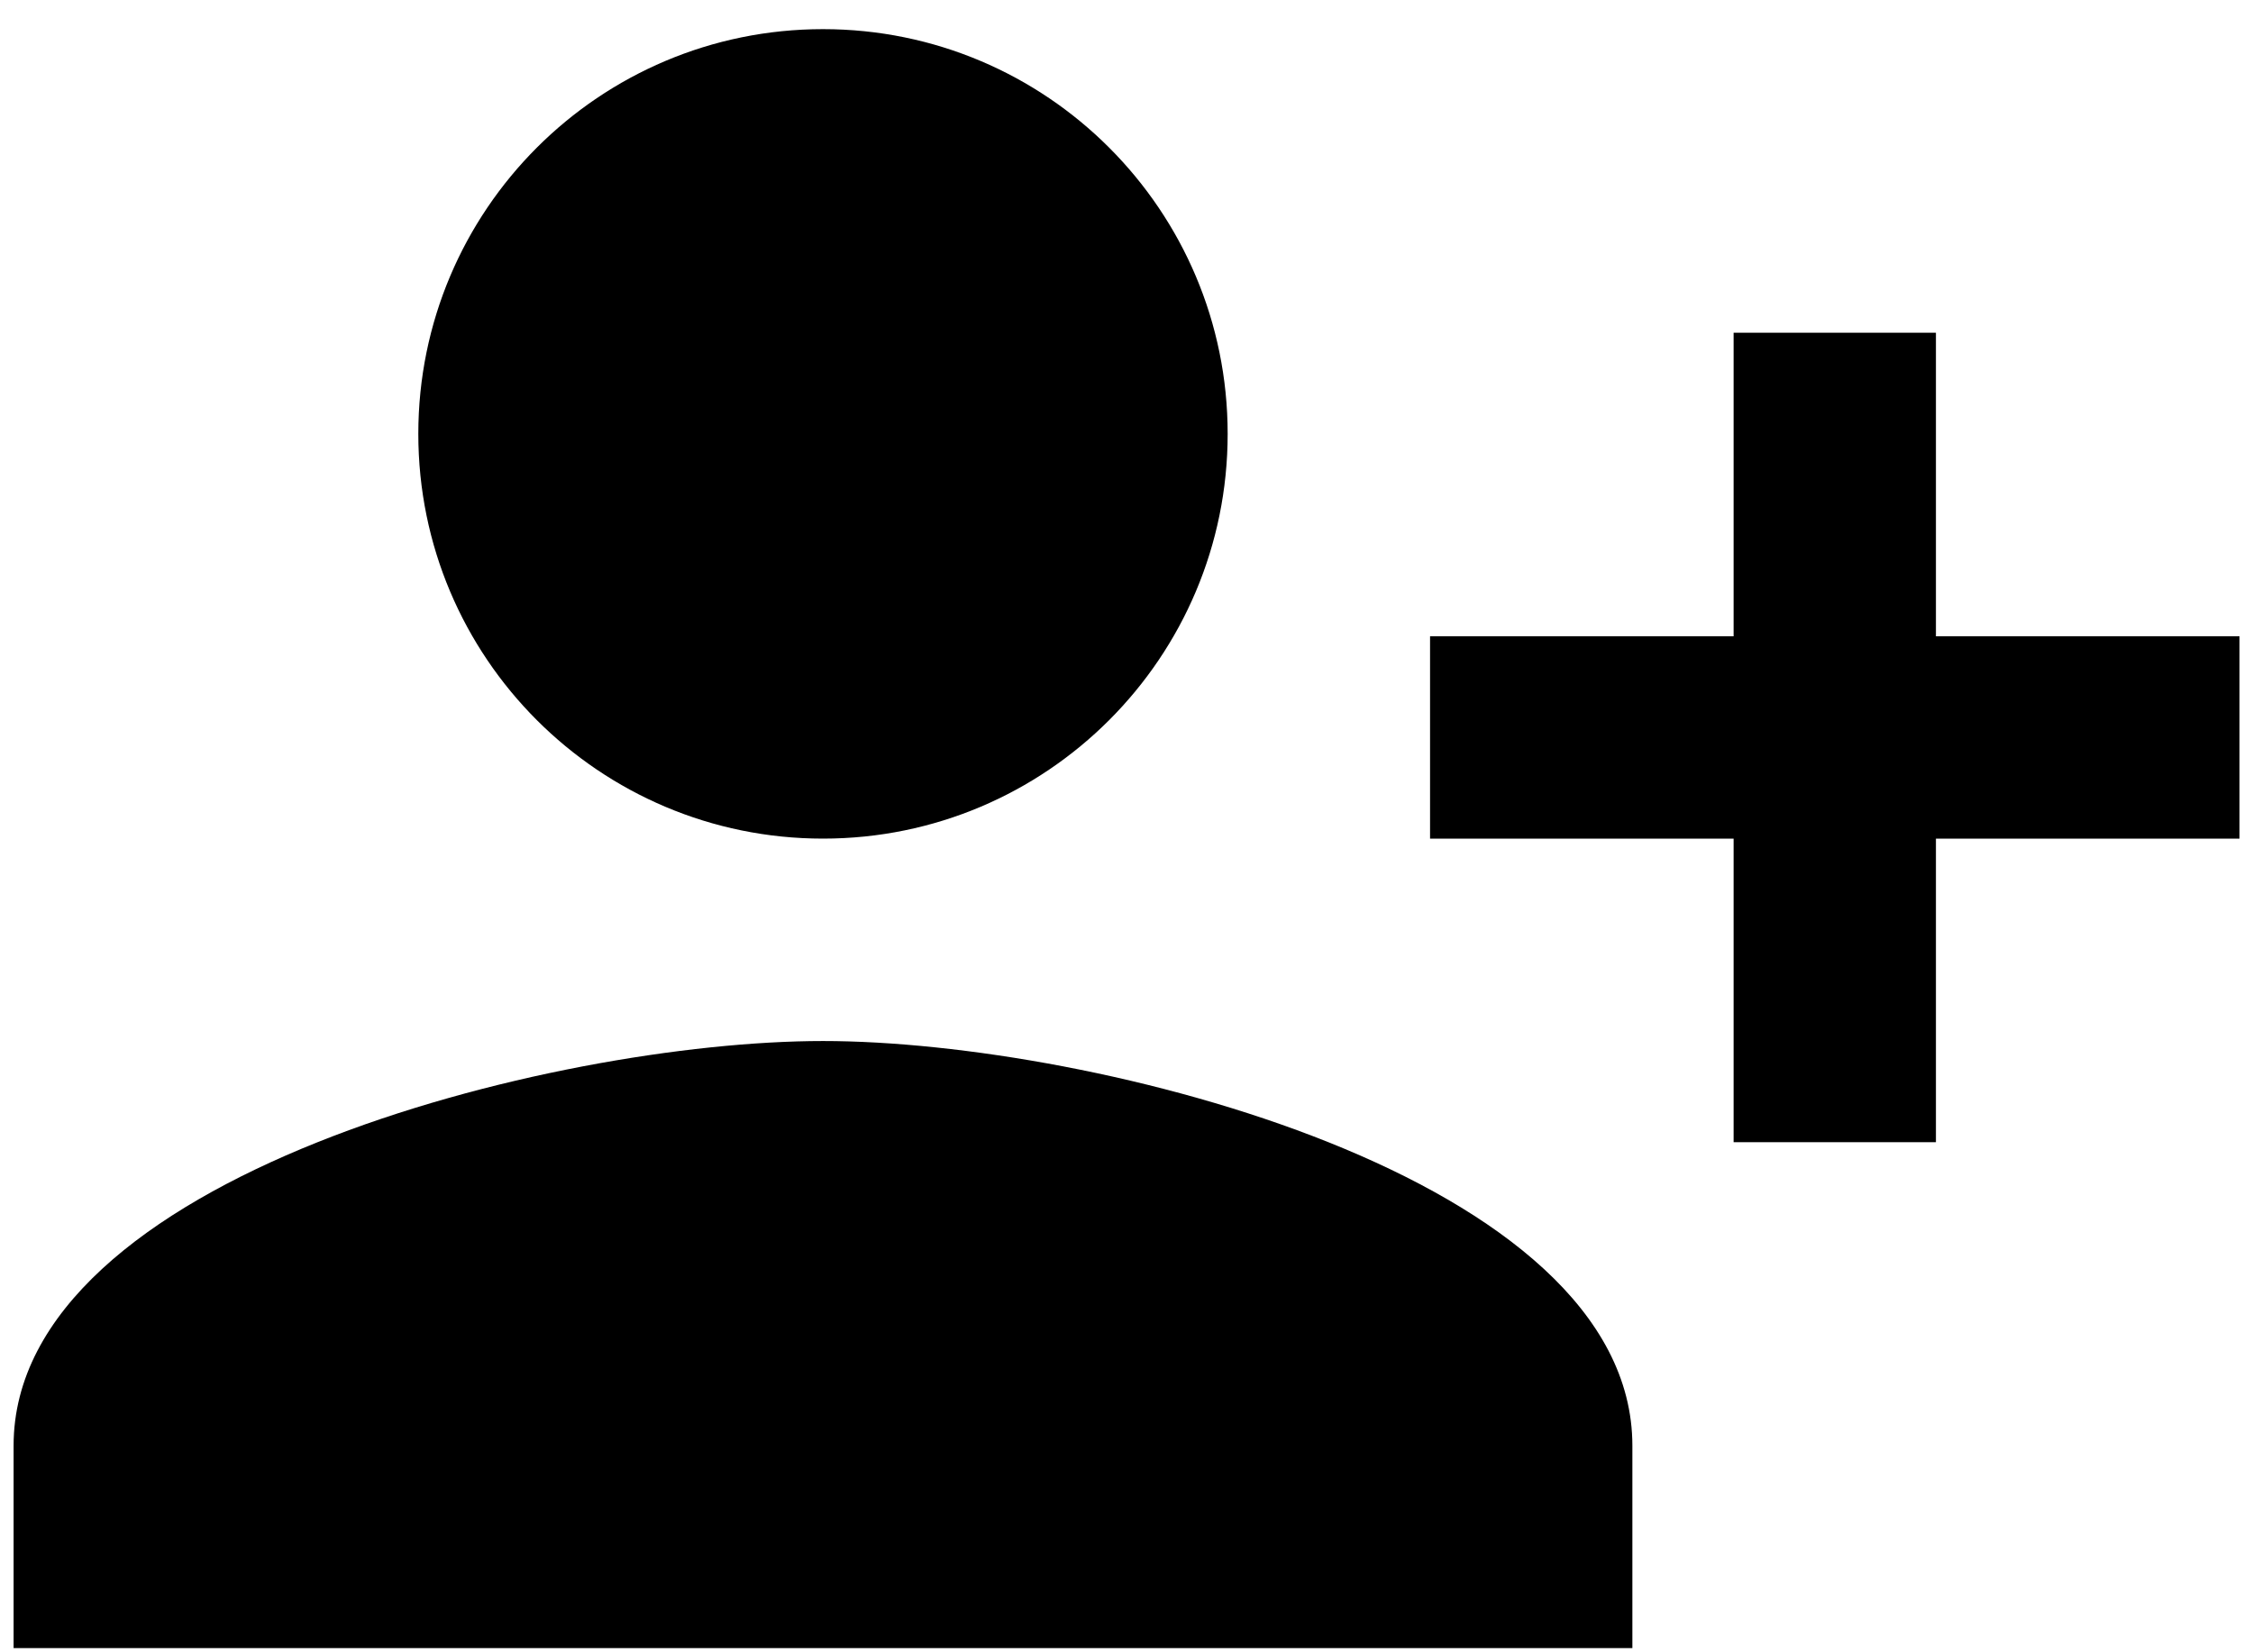 <svg width="30" height="22" viewBox="0 0 30 22" fill="none" xmlns="http://www.w3.org/2000/svg">
<path d="M16.347 5.777C16.347 2.8 13.936 0.388 10.959 0.388C7.981 0.388 5.57 2.8 5.57 5.777C5.57 8.754 7.981 11.166 10.959 11.166C13.936 11.166 16.347 8.754 16.347 5.777ZM19.042 8.472V11.166H23.084V15.208H25.778V11.166H29.82V8.472H25.778V4.43H23.084V8.472H19.042ZM0.181 19.249V21.944H21.736V19.249C21.736 15.666 14.556 13.861 10.959 13.861C7.361 13.861 0.181 15.666 0.181 19.249Z" fill="black"/>
</svg>
